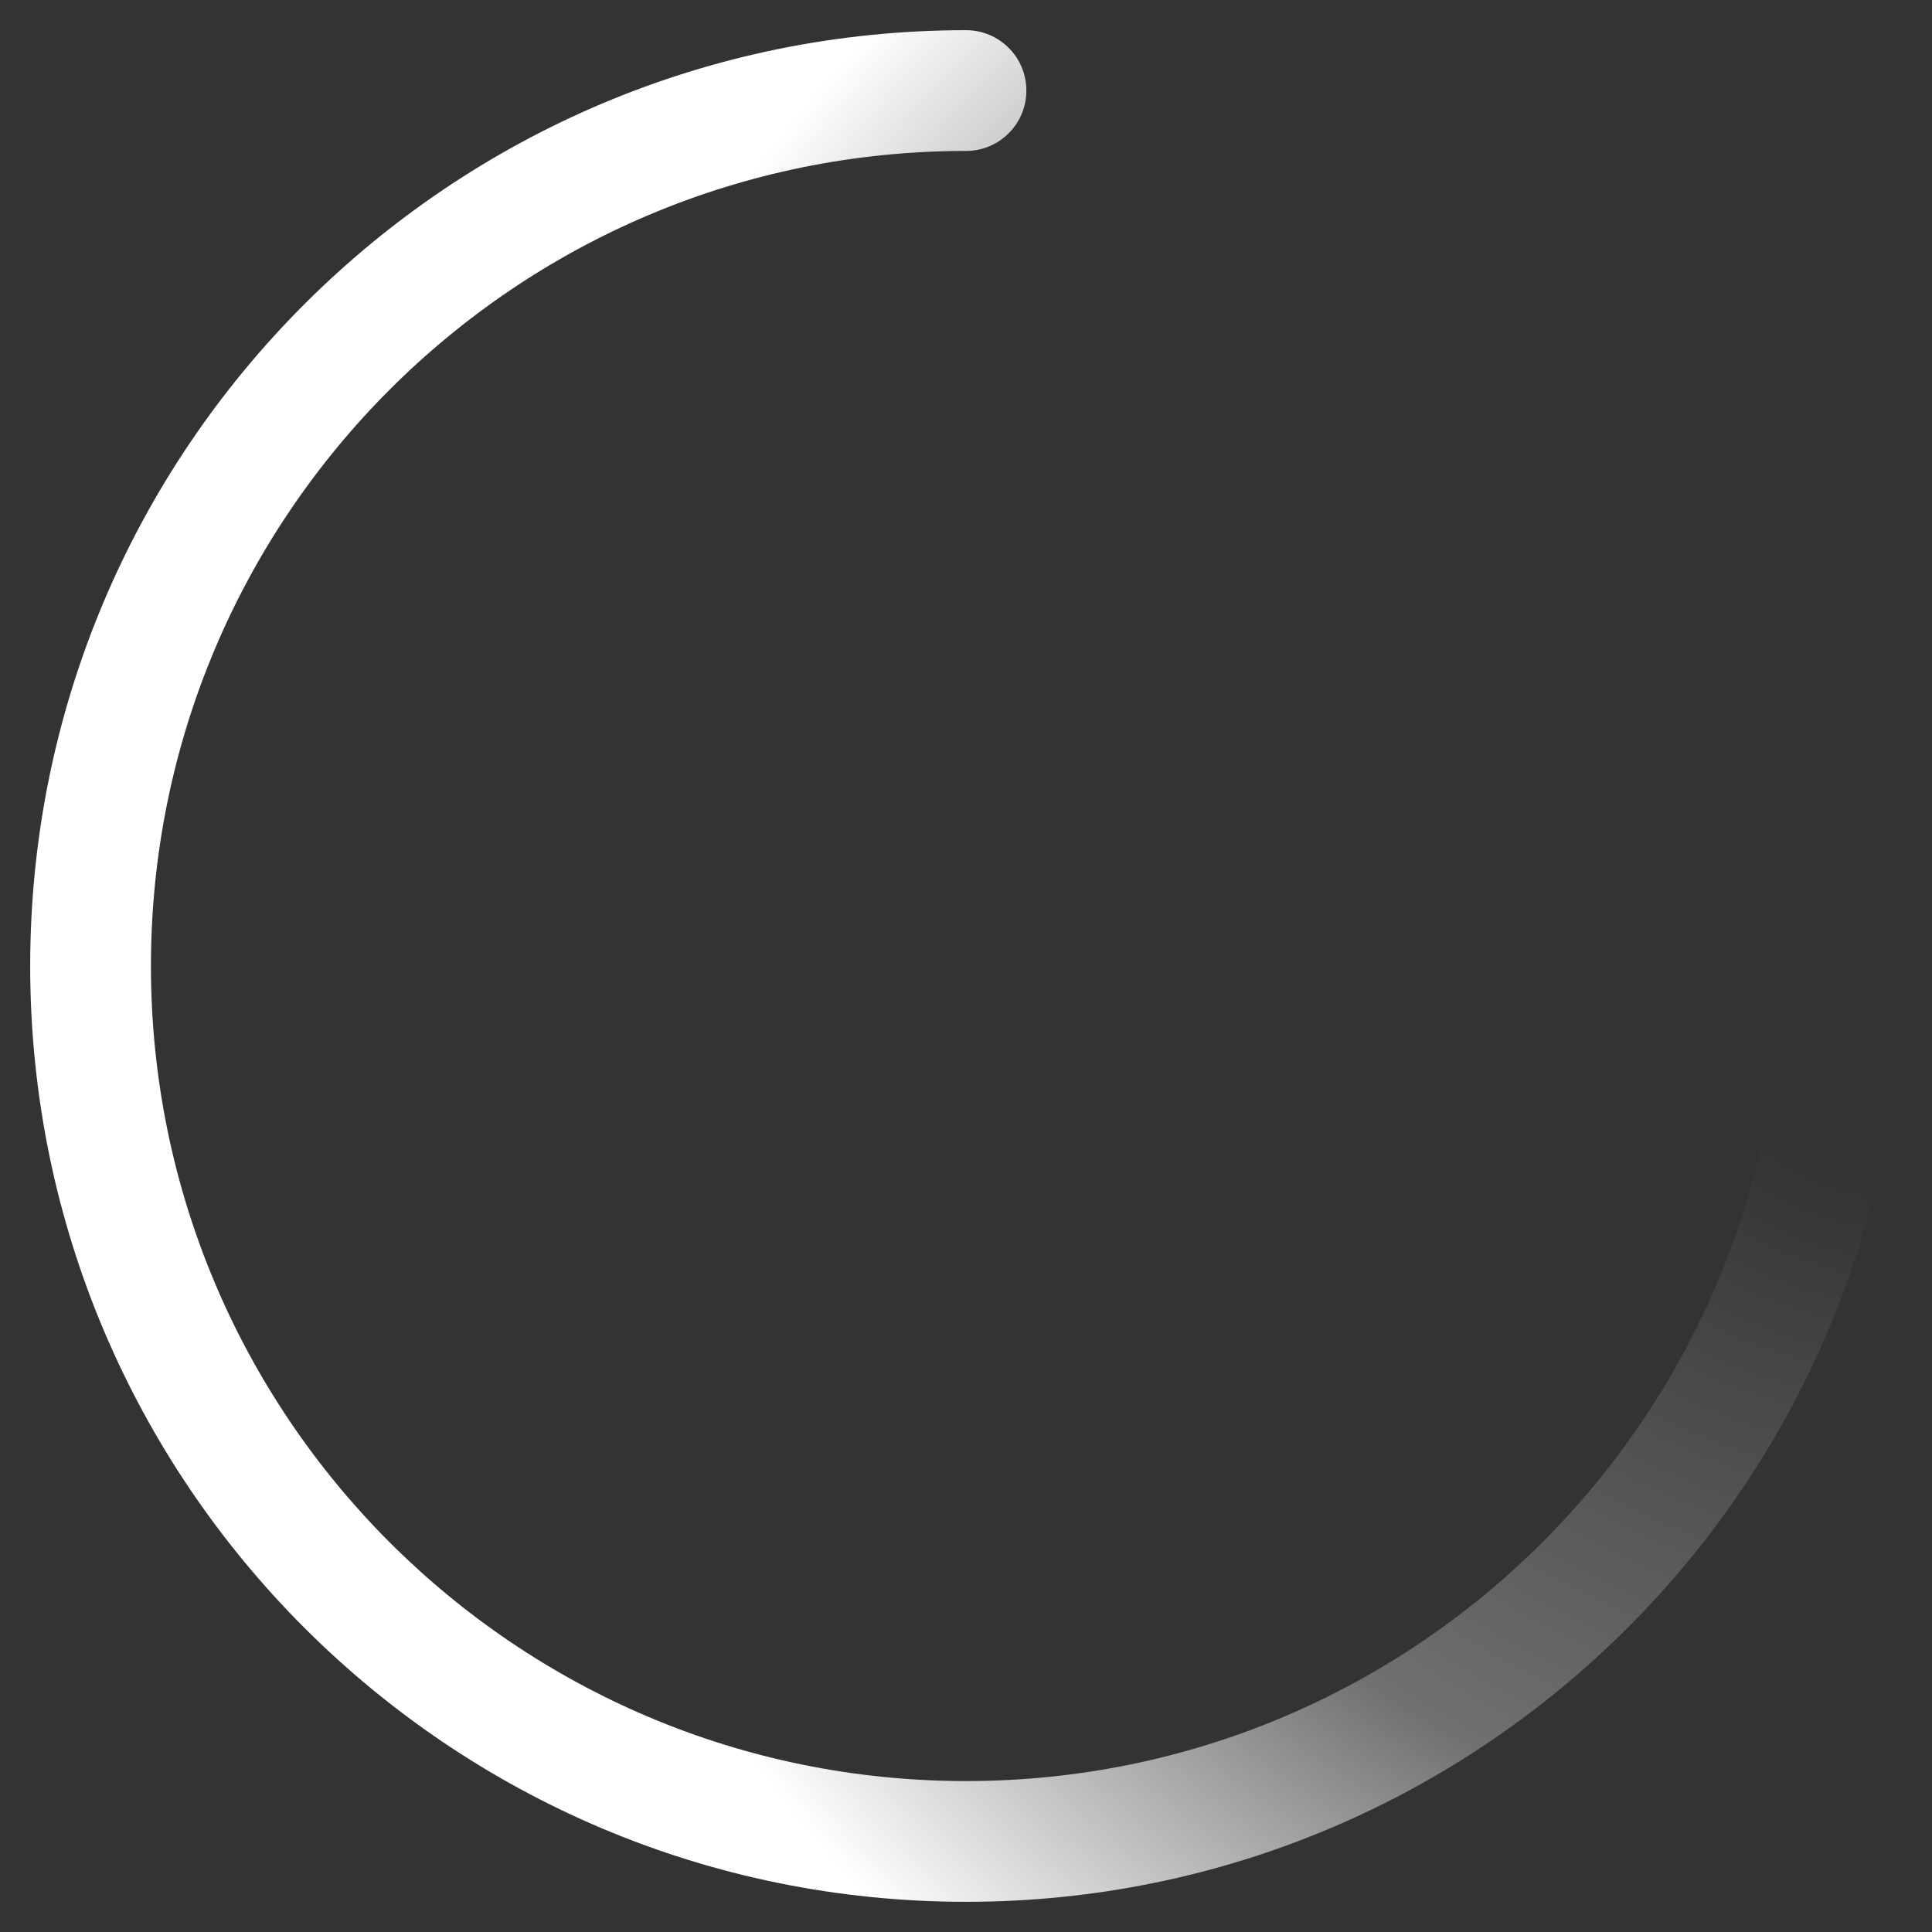 <svg width="64" height="64" viewBox="0 0 64 64" fill="none" xmlns="http://www.w3.org/2000/svg">
  <rect x="0" y="0" width="64" height="64" fill="#333333" stroke="none"/>
  <path fill-rule="evenodd" clip-rule="evenodd" d="M32 5C17.088 5 5 17.088 5 32C5 46.912 17.088 59 32 59C46.912 59 59 46.912 59 32C59 30.895 59.895 30 61 30C62.105 30 63 30.895 63 32C63 49.121 49.121 63 32 63C14.879 63 1 49.121 1 32C1 14.879 14.879 1 32 1C33.105 1 34 1.895 34 3C34 4.105 33.105 5 32 5Z" fill="url(#paint0_radial_257_4)"/>
  <defs>
    <radialGradient id="paint0_radial_257_4" cx="0" cy="0" r="1" gradientUnits="userSpaceOnUse" gradientTransform="translate(63 32) rotate(180) scale(53.5 52.788)">
      <stop offset="0.14" stop-color="#FFF" stop-opacity="0"/>
      <stop offset="0.56" stop-color="#FFF" stop-opacity="0.3"/>
      <stop offset="0.869" stop-color="#FFF"/>
    </radialGradient>
  </defs>
</svg>
